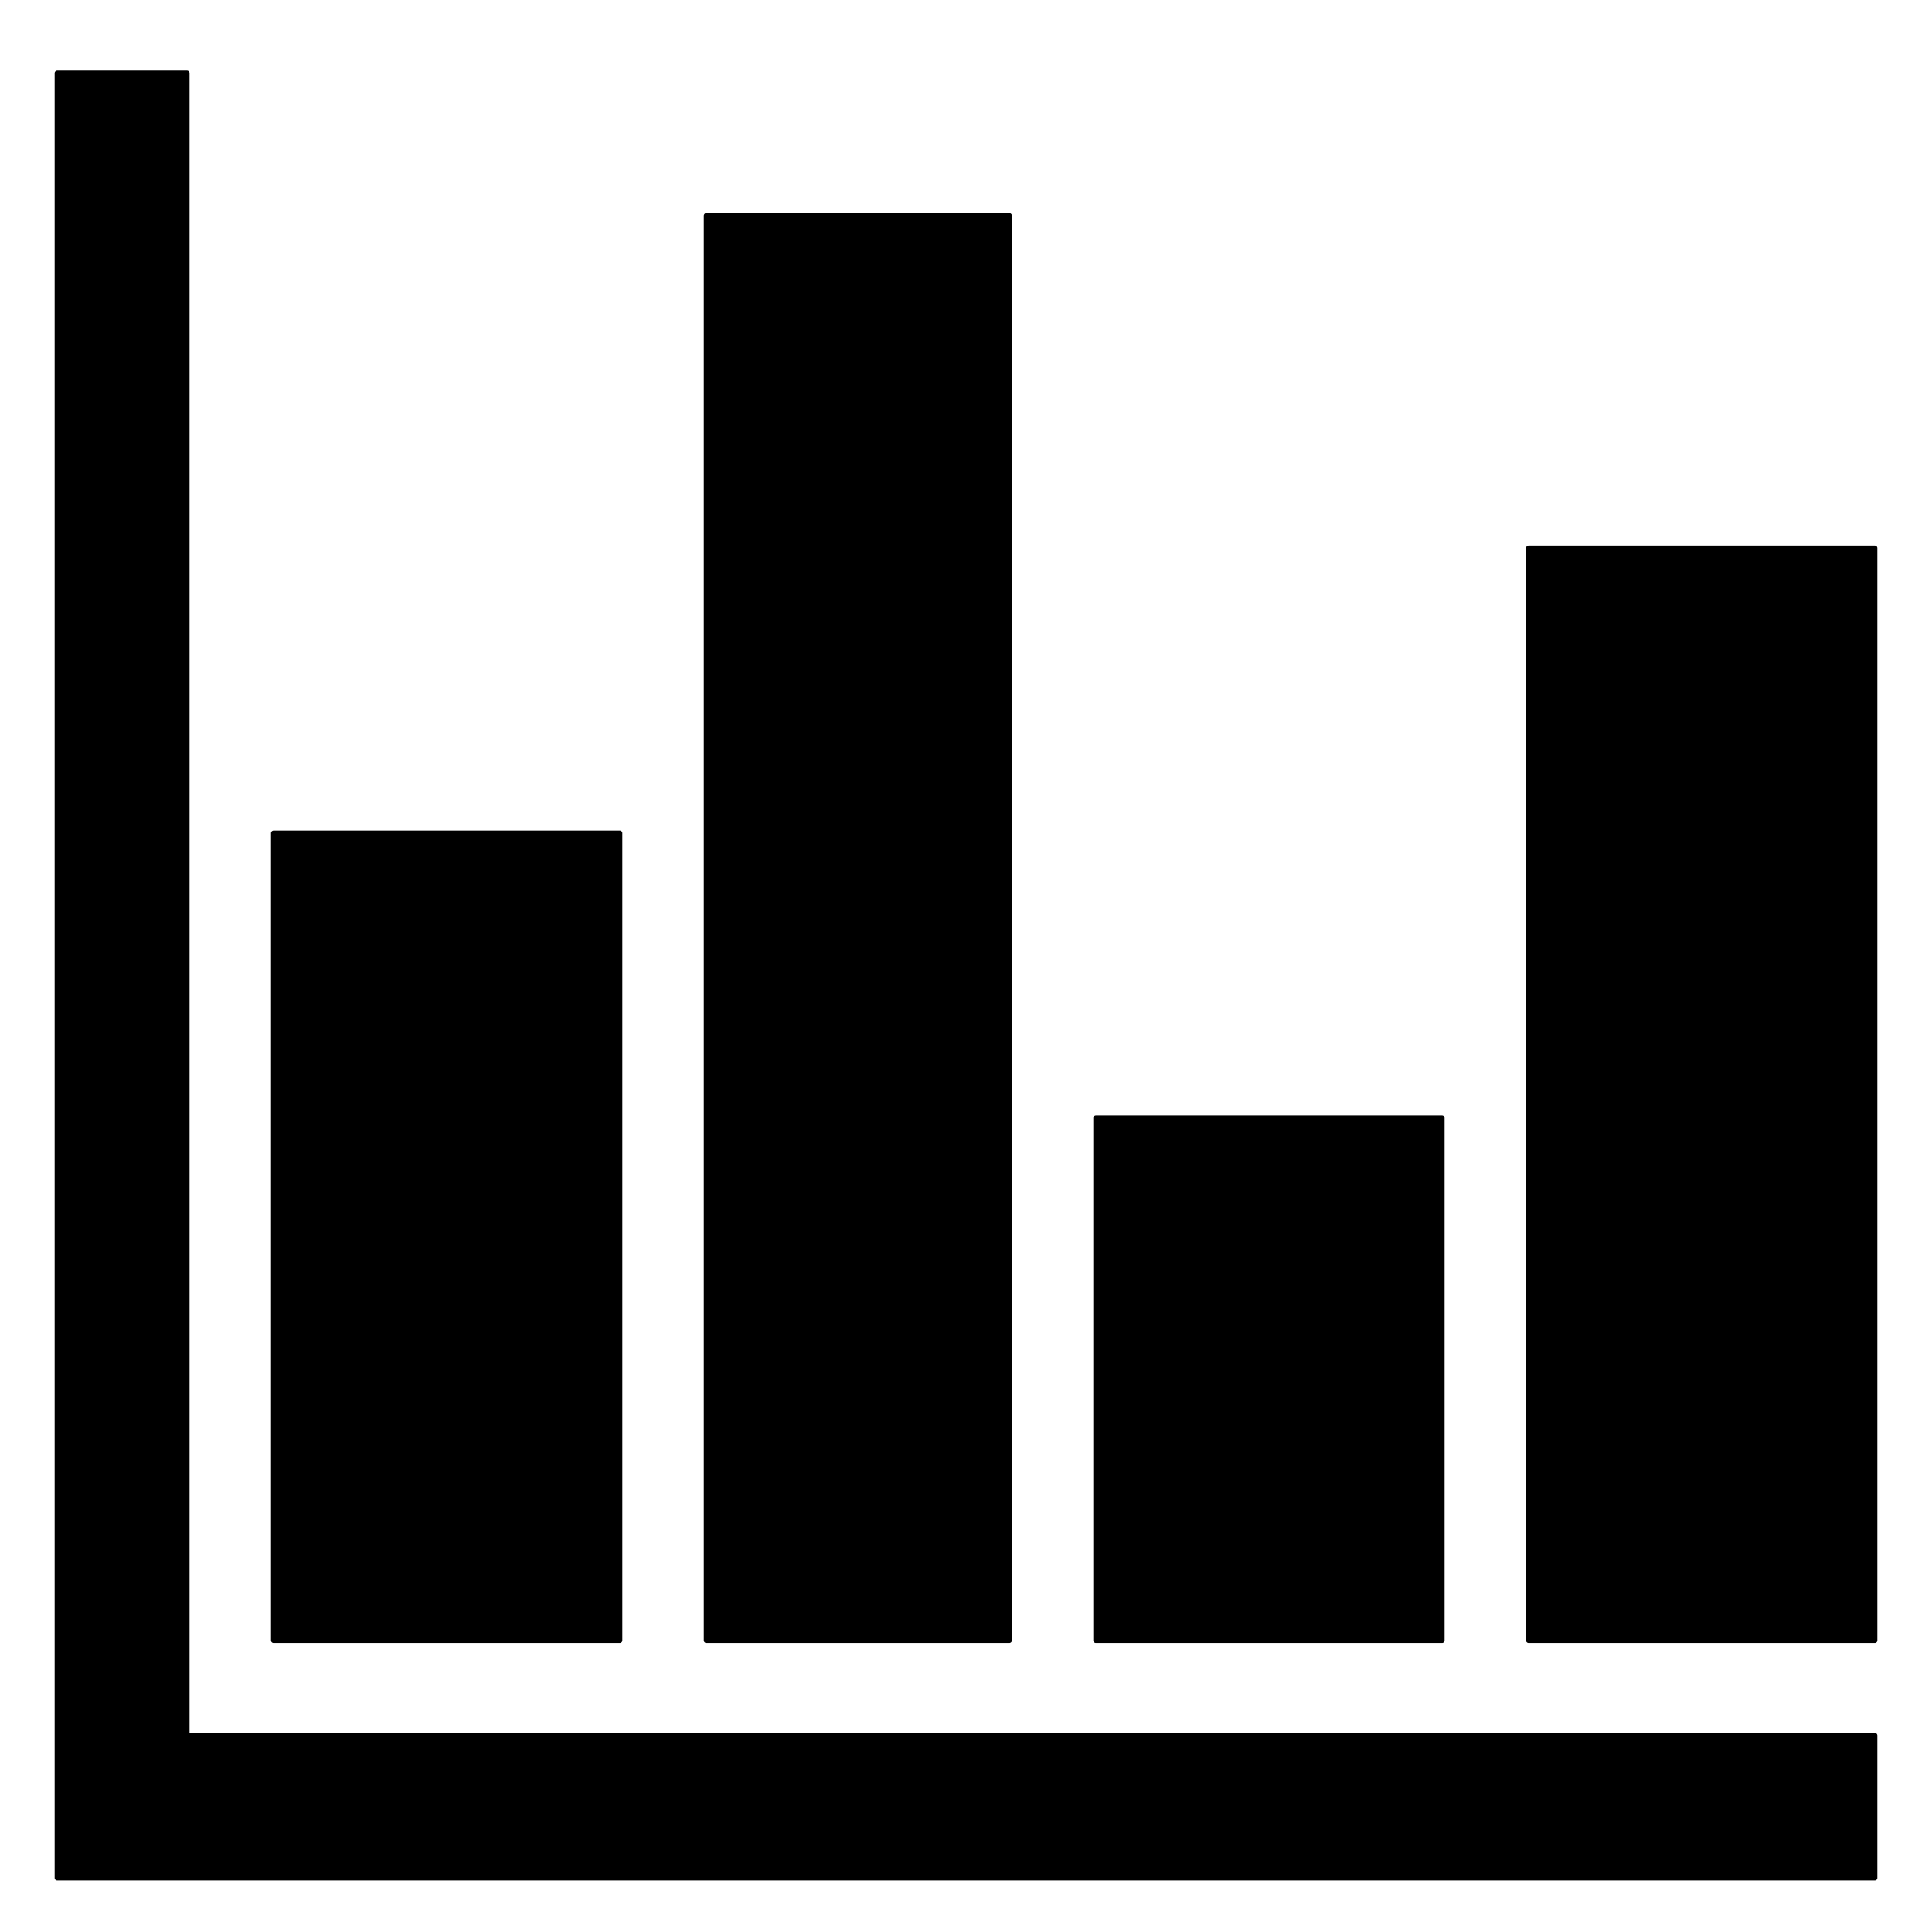﻿<?xml version="1.0" encoding="utf-8"?>
<!DOCTYPE svg PUBLIC "-//W3C//DTD SVG 1.1//EN" "http://www.w3.org/Graphics/SVG/1.1/DTD/svg11.dtd">
<svg xmlns="http://www.w3.org/2000/svg" xmlns:xlink="http://www.w3.org/1999/xlink" version="1.1" baseProfile="full" width="76" height="76" viewBox="0 0 76.00 76.00" enable-background="new 0 0 76.00 76.00" xml:space="preserve">
	   <path stroke="null" id="svg_1" d="m10.762,64.533l0,-31.763l13.619,0l0,31.763l-13.619,0zm17.024,0l0,-56.053l11.917,0l0,56.053l-11.917,0zm15.321,0l0,-20.553l13.619,0l0,20.553l-13.619,0zm17.024,0l0,-42.974l13.619,0l0,42.974l-13.619,0zm-57.881,-61.658l5.107,0l0,65.395l66.393,0l0,5.605l-71.5,0l0,-71z" stroke-linejoin="round" stroke-width="0.2" fill="#000000"/>
</svg>
